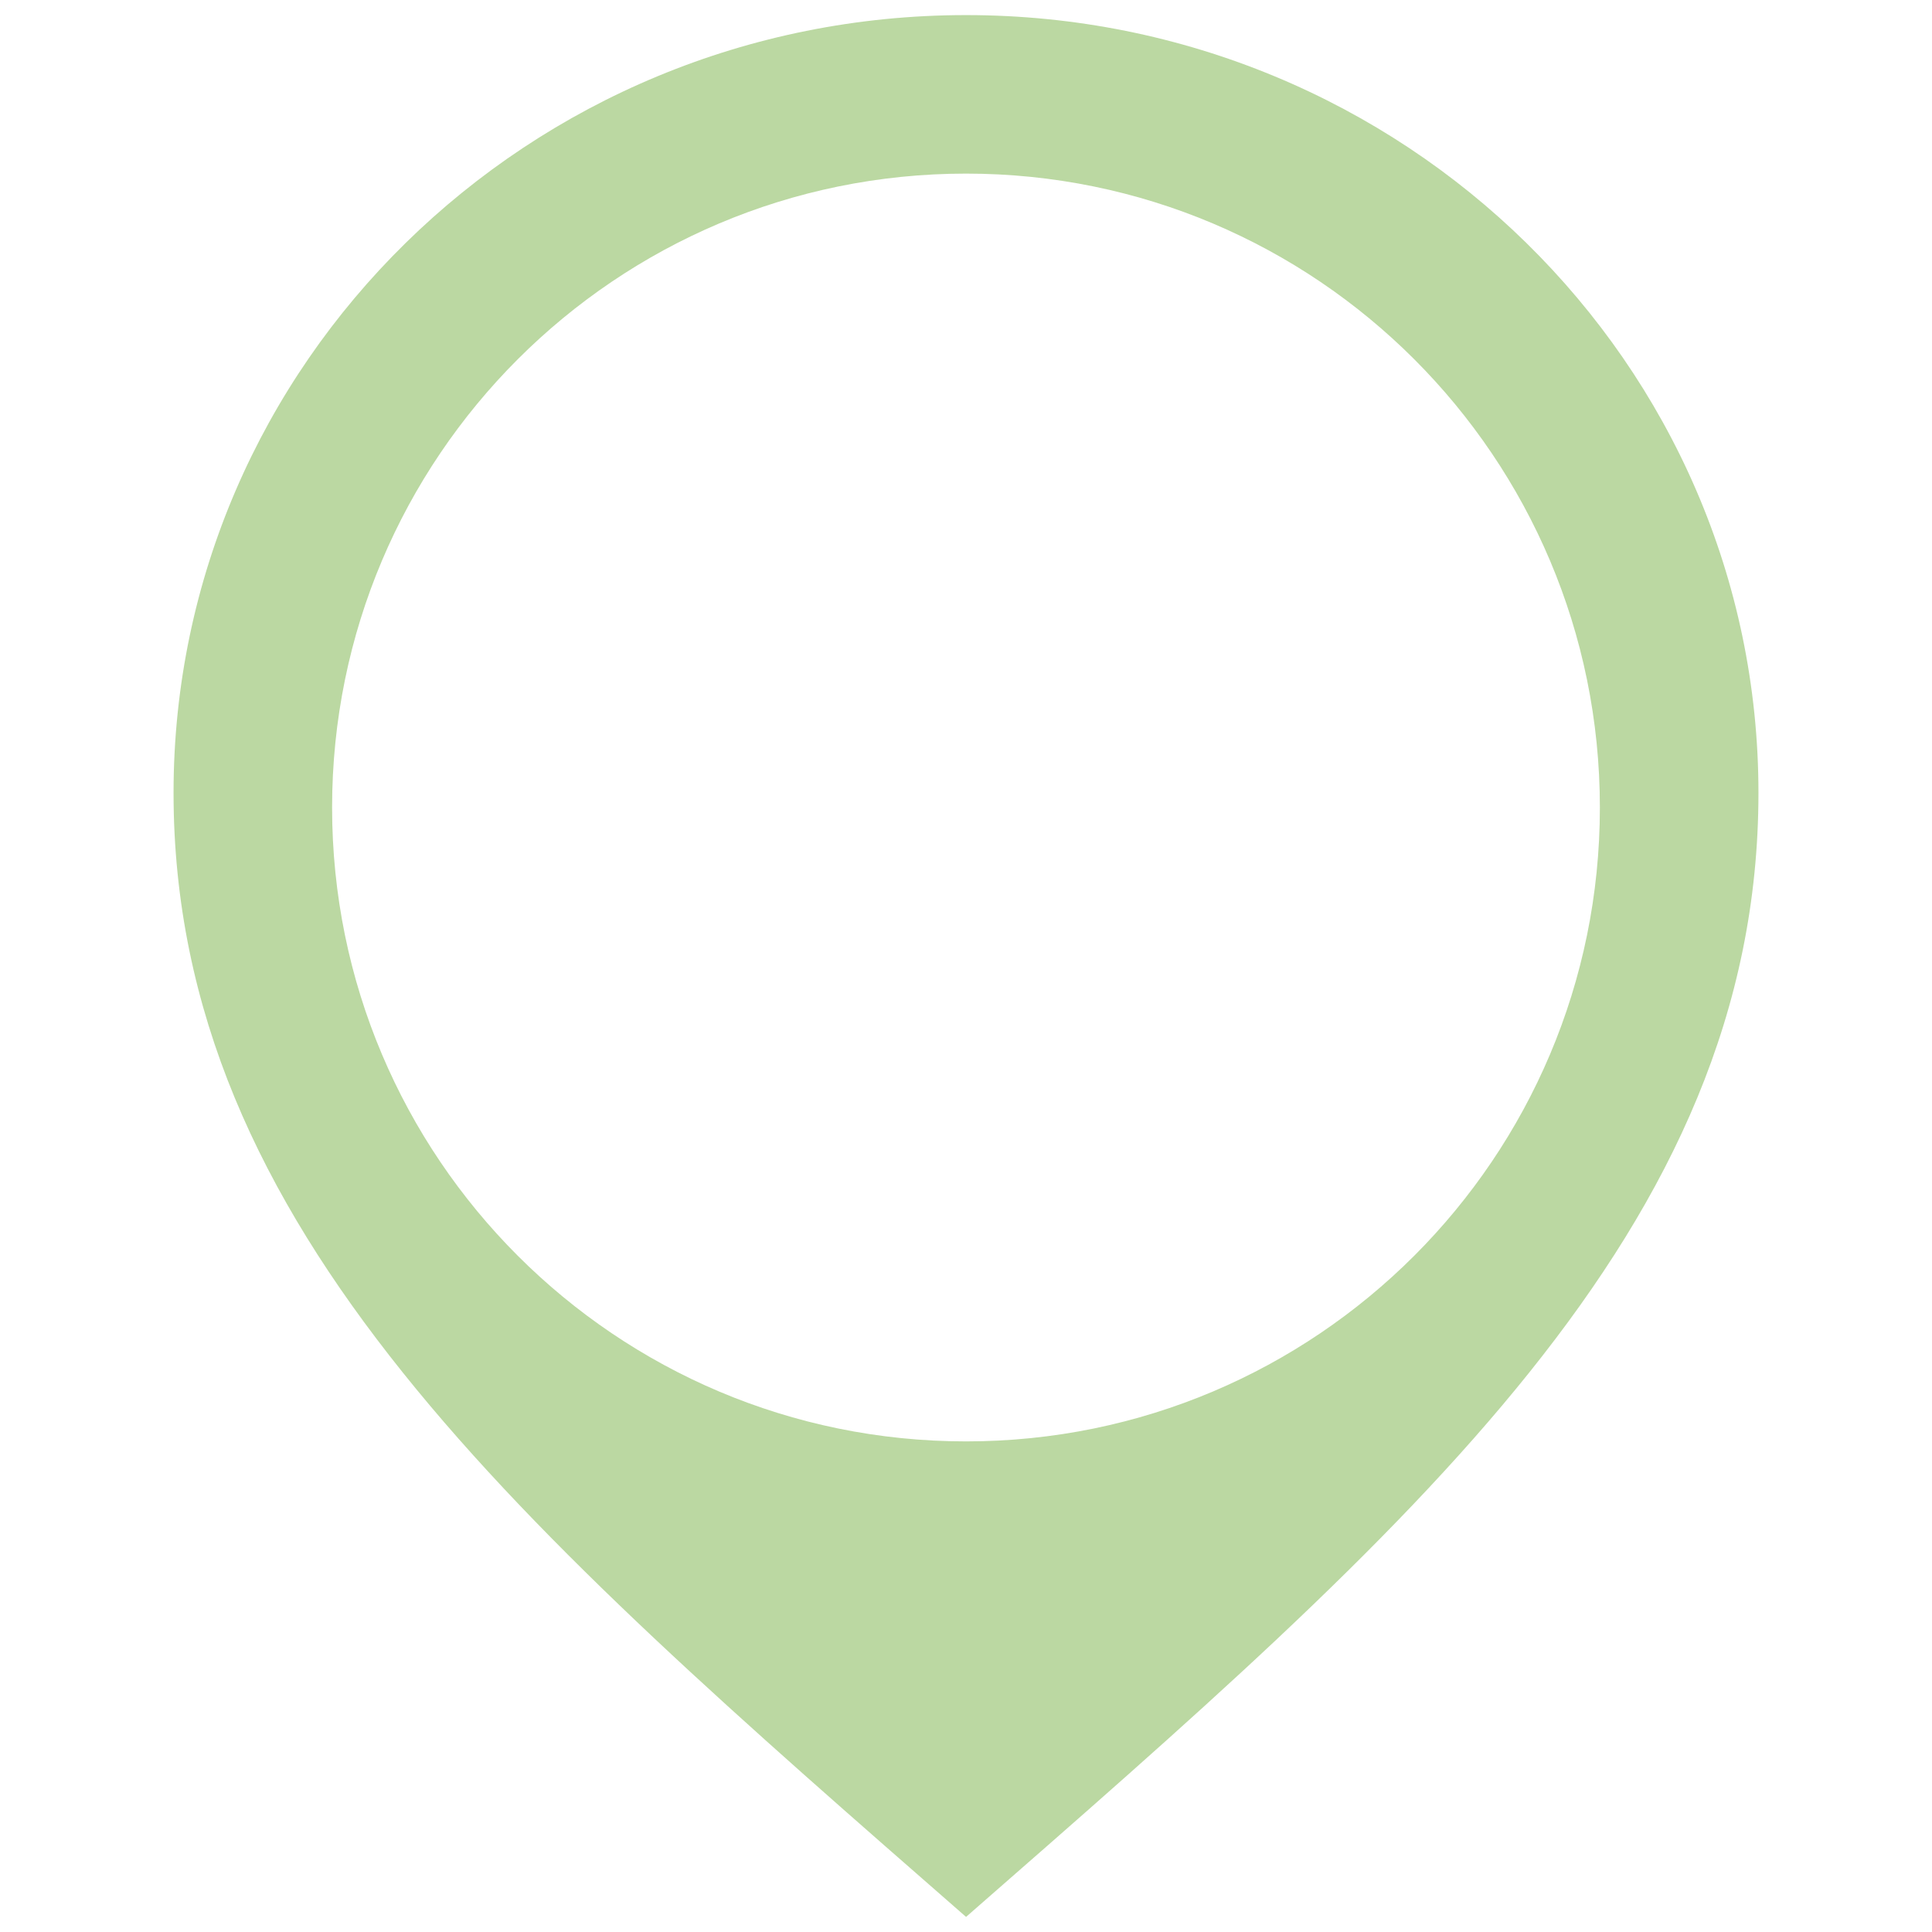 <?xml version="1.0" encoding="utf-8"?>
<!-- Generator: Adobe Illustrator 15.0.2, SVG Export Plug-In . SVG Version: 6.00 Build 0)  -->
<!DOCTYPE svg PUBLIC "-//W3C//DTD SVG 1.1//EN" "http://www.w3.org/Graphics/SVG/1.1/DTD/svg11.dtd">
<svg version="1.1" id="Capa_1" xmlns="http://www.w3.org/2000/svg" xmlns:xlink="http://www.w3.org/1999/xlink" x="0px" y="0px"
	 width="64px" height="64px" viewBox="0 0 64 64" enable-background="new 0 0 64 64" xml:space="preserve" fill="#BBD8A2">
<path d="M32.002,0.5C17.508,0.5,5.749,12.035,5.749,26.263c0,14.453,11.486,24.328,26.253,37.237
	c14.764-12.909,26.249-22.784,26.249-37.237C58.251,12.035,46.492,0.5,32.002,0.5 M32.002,47.748
	c-11.601,0-21.001-9.401-21.001-20.999c0-11.597,9.4-20.998,21.001-20.998c11.597,0,20.996,9.401,20.996,20.998
	C52.998,38.347,43.599,47.748,32.002,47.748"/>
</svg>
